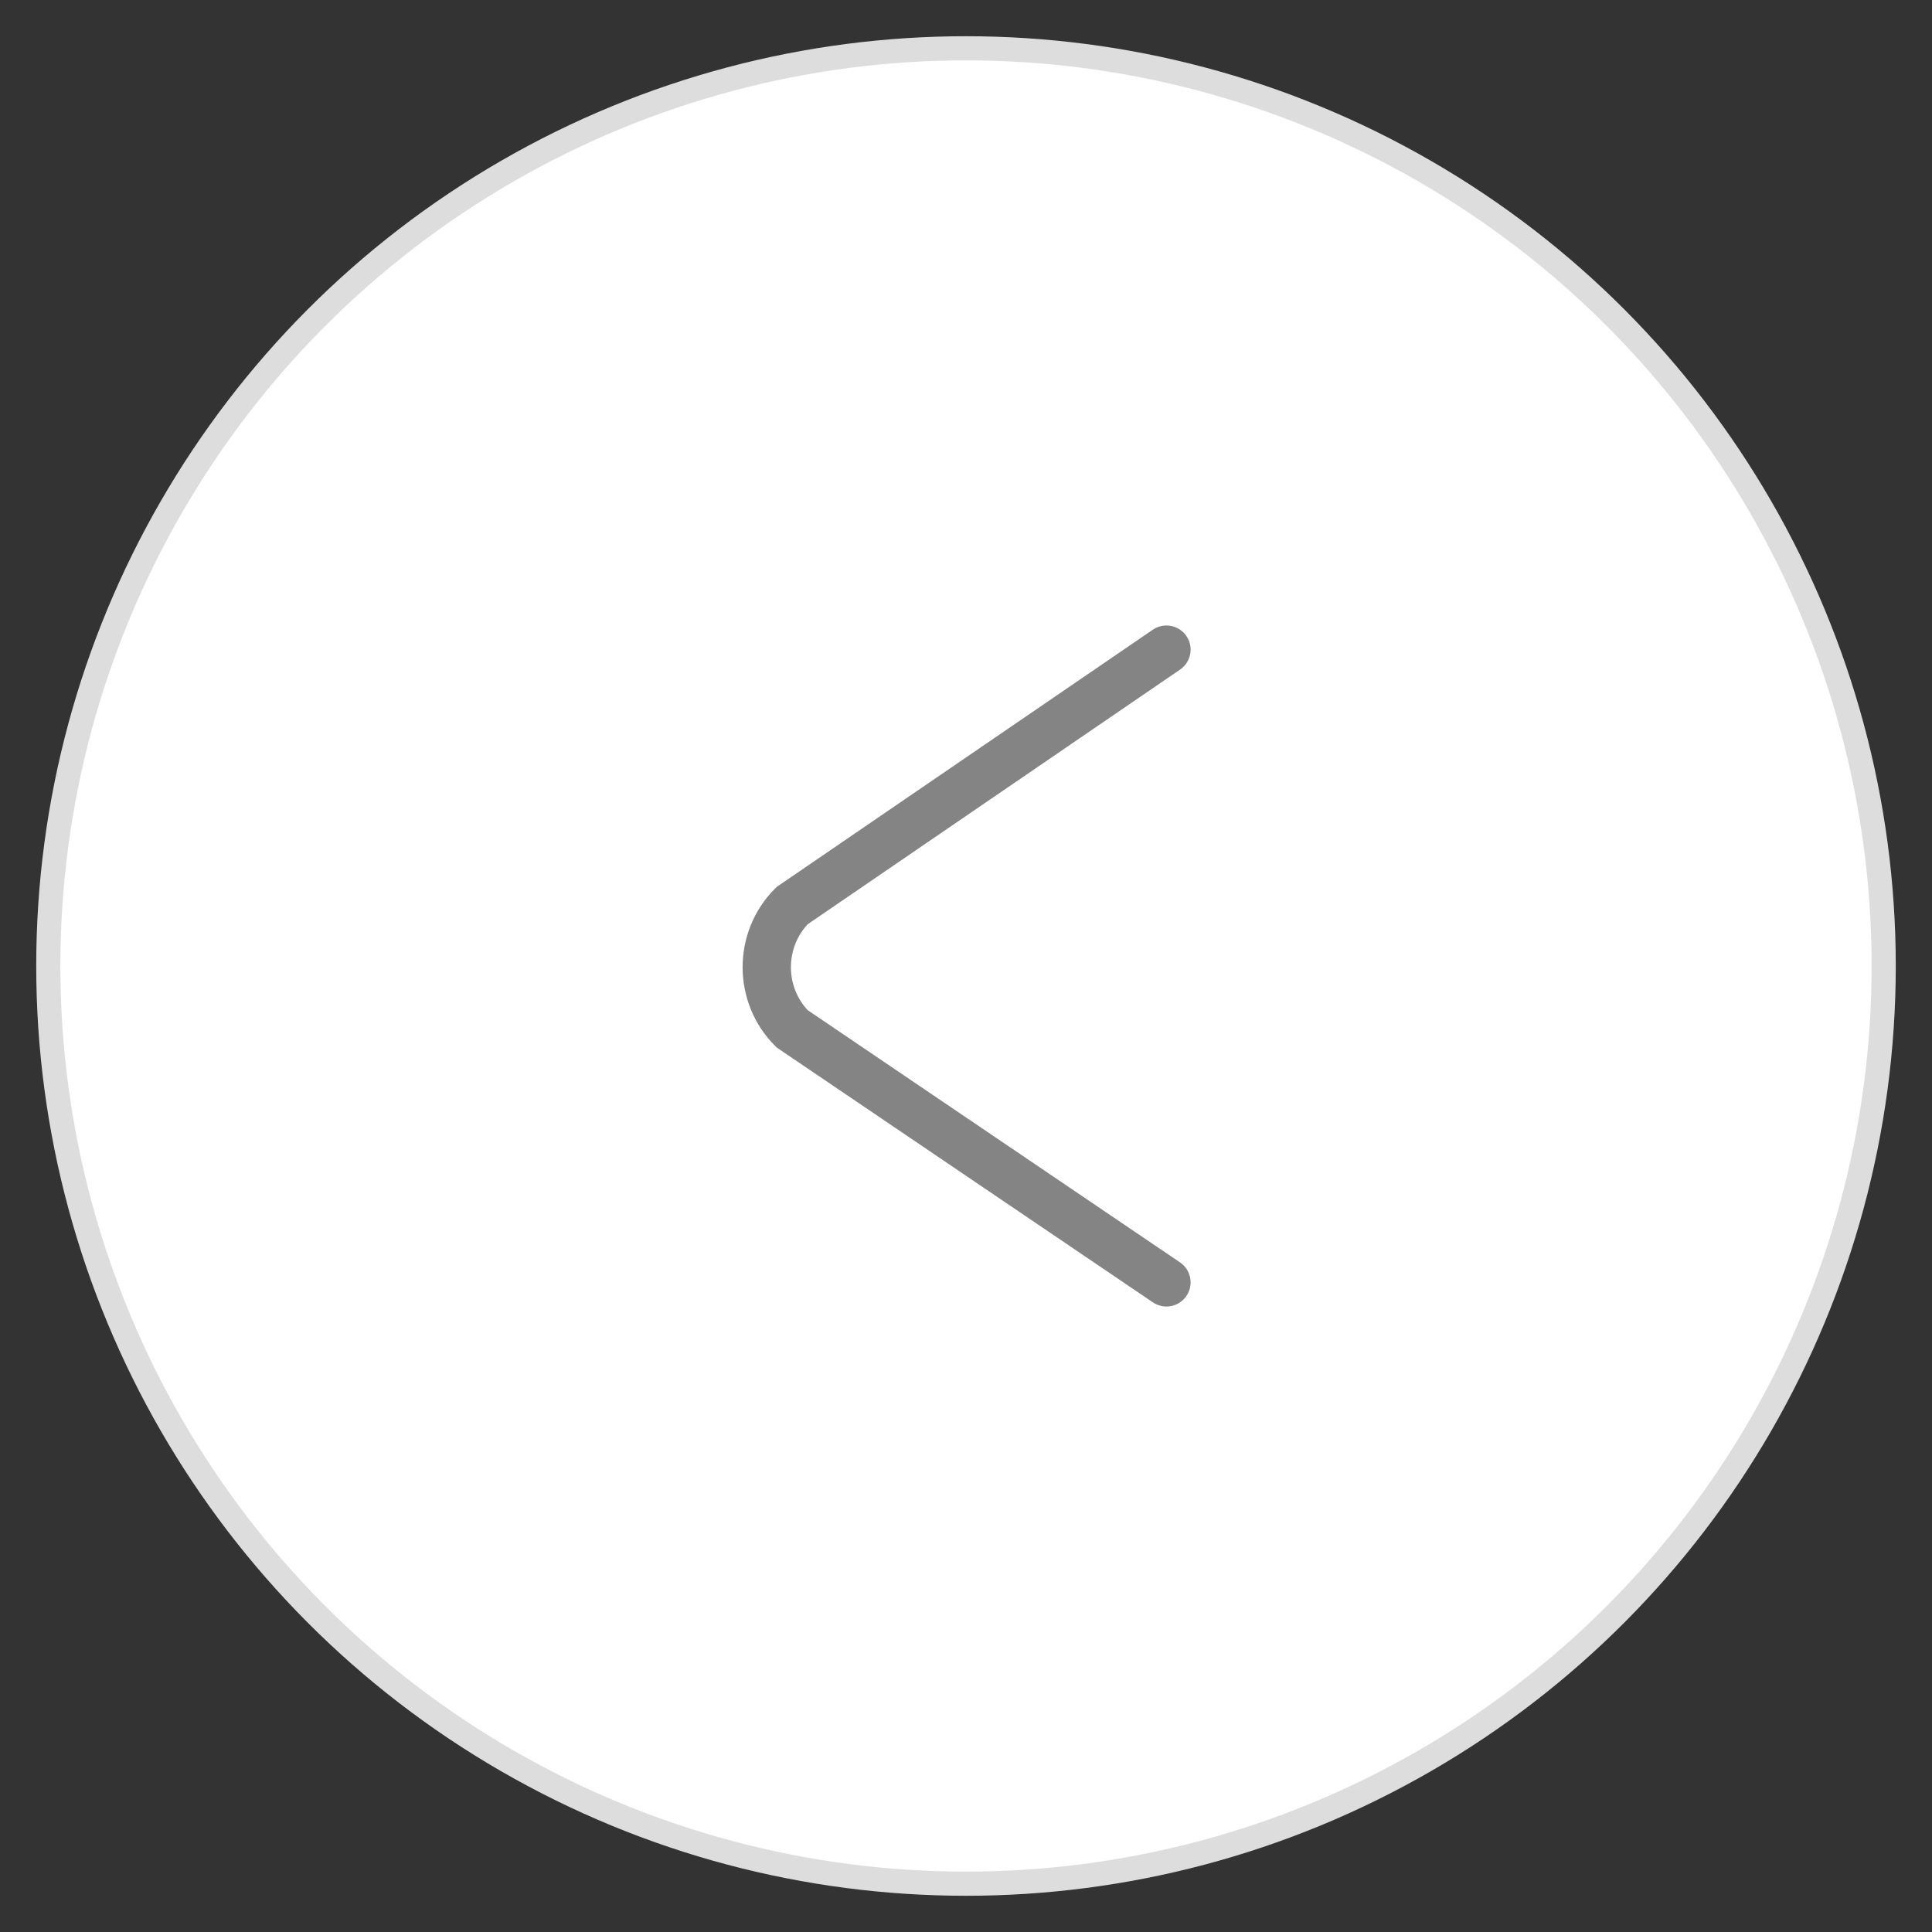 <?xml version="1.0" encoding="utf-8"?>
<!-- Generator: Adobe Illustrator 24.2.0, SVG Export Plug-In . SVG Version: 6.00 Build 0)  -->
<svg version="1.1" id="Layer_1" xmlns="http://www.w3.org/2000/svg" xmlns:xlink="http://www.w3.org/1999/xlink" x="0px" y="0px"
	 viewBox="0 0 80 80" style="enable-background:new 0 0 80 80;" xml:space="preserve">
<rect x="0" y="0" width="80" height="80" fill="#333333" stroke="none"/>
<style type="text/css">
	.st0{fill:#FFFFFF;stroke:#DDDDDD;stroke-miterlimit:10;}
	.st1{fill:none;stroke:#848484;stroke-width:2;stroke-linecap:round;stroke-miterlimit:10;}
</style>
<g>
	<circle class="st0" cx="40" cy="40" r="38"/>
	<path class="st1" d="M48.3,53.1L32.8,42.6c-1.4-1.4-1.4-3.7,0-5.1l15.5-10.6"/>
</g>
</svg>

